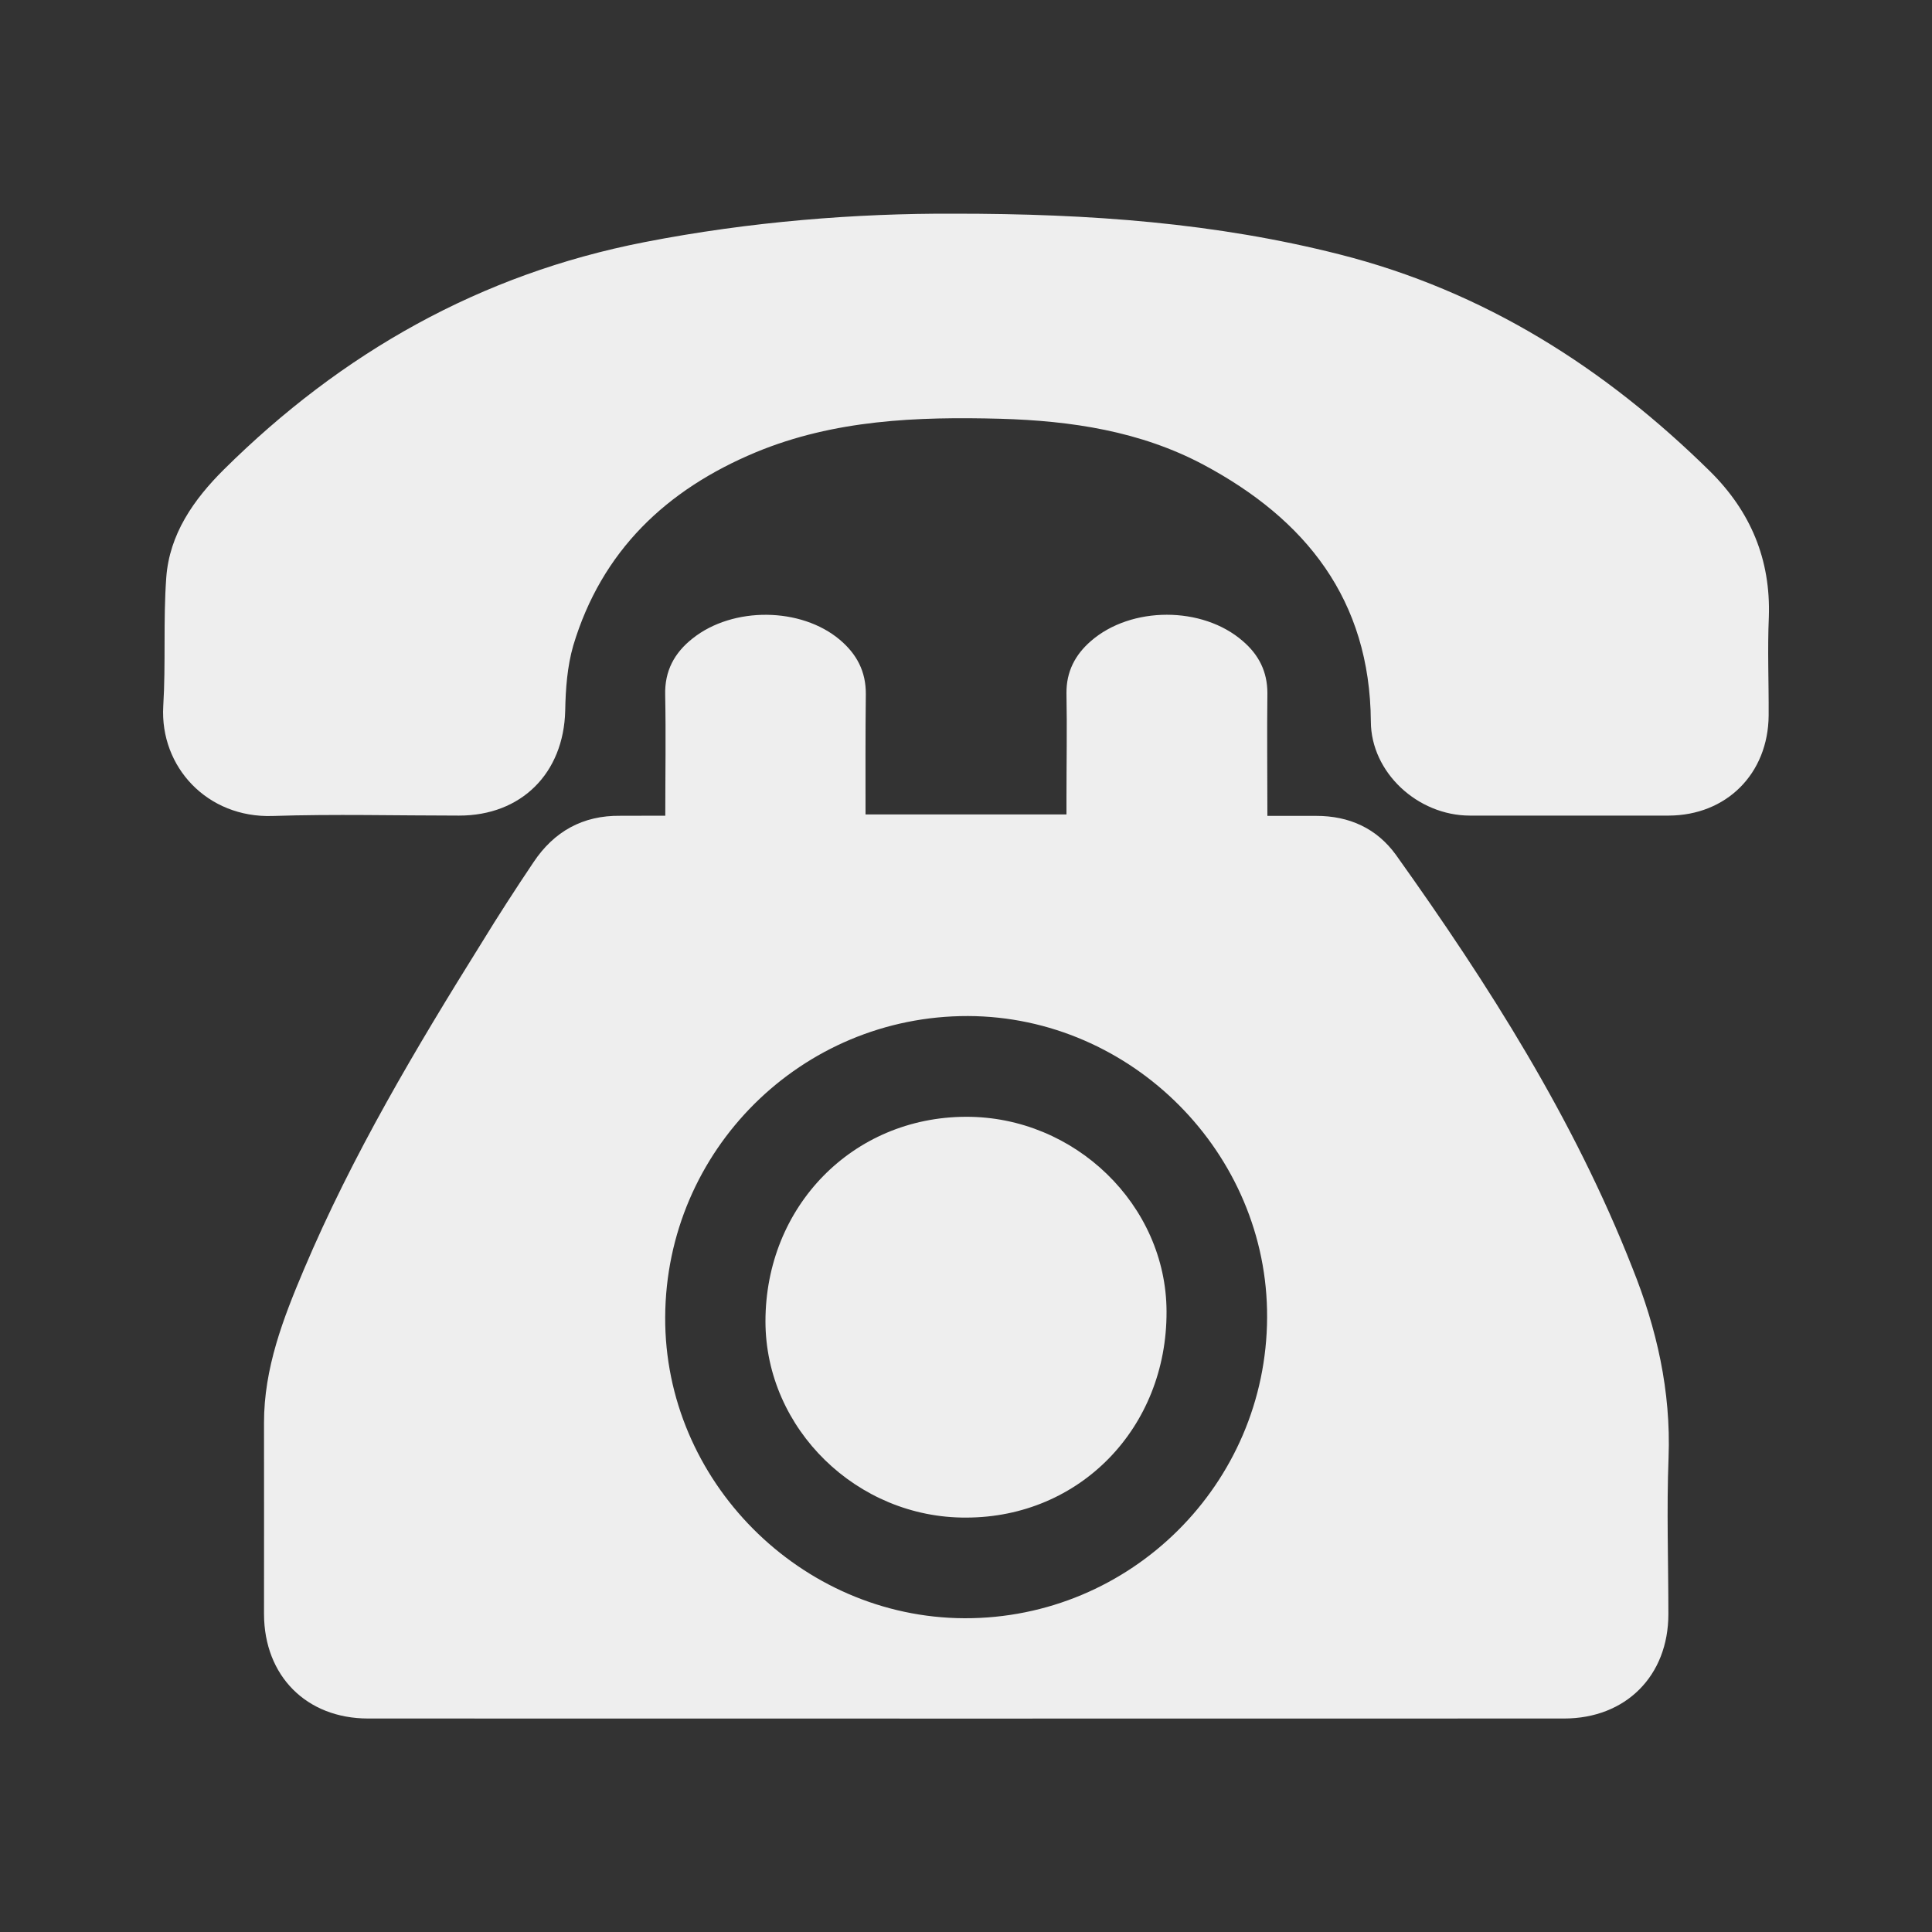 <?xml version="1.0" encoding="utf-8"?>
<!-- Generator: Adobe Illustrator 16.0.0, SVG Export Plug-In . SVG Version: 6.00 Build 0)  -->
<!DOCTYPE svg PUBLIC "-//W3C//DTD SVG 1.1//EN" "http://www.w3.org/Graphics/SVG/1.1/DTD/svg11.dtd">
<svg version="1.1" id="Layer_1" xmlns="http://www.w3.org/2000/svg" xmlns:xlink="http://www.w3.org/1999/xlink" x="0px" y="0px"
	 width="20px" height="20px" viewBox="0 0 20 20" enable-background="new 0 0 20 20" xml:space="preserve">
<rect x="0" y="0" width="20" height="20" fill="#333333" stroke="none"/>
<g>
	<path fill="#EEEEEE" d="M6.887,8.444c0-0.431,0.007-0.838-0.001-1.249C6.879,6.945,6.982,6.757,7.17,6.609
		c0.417-0.332,1.122-0.325,1.524,0.014C8.868,6.77,8.965,6.95,8.963,7.187C8.958,7.597,8.96,8.008,8.96,8.431
		c0.692,0,1.375,0,2.08,0c0-0.054,0-0.112,0-0.168c0-0.363,0.007-0.724,0-1.086c-0.002-0.224,0.089-0.398,0.252-0.54
		c0.417-0.364,1.156-0.364,1.573-0.001c0.165,0.141,0.255,0.316,0.255,0.539c-0.005,0.416,0,0.832,0,1.271c0.172,0,0.338,0,0.503,0
		c0.344-0.001,0.629,0.129,0.828,0.404c0.959,1.344,1.842,2.732,2.448,4.277c0.252,0.628,0.399,1.273,0.374,1.959
		c-0.021,0.54-0.002,1.081-0.002,1.623c0,0.639-0.441,1.081-1.08,1.081c-4.127,0.001-8.254,0.001-12.38,0
		c-0.638,0-1.076-0.44-1.078-1.081c0-0.66,0.001-1.317,0-1.979c-0.001-0.566,0.198-1.08,0.412-1.586
		c0.503-1.188,1.16-2.293,1.841-3.384c0.173-0.283,0.352-0.559,0.536-0.833c0.213-0.32,0.511-0.487,0.9-0.482
		C6.569,8.445,6.713,8.444,6.887,8.444z M13.117,13.639c0.009-1.699-1.401-3.116-3.097-3.121c-1.724-0.003-3.126,1.39-3.134,3.116
		c-0.009,1.693,1.4,3.111,3.098,3.118C11.705,16.757,13.11,15.362,13.117,13.639z"/>
	<path fill="#EEEEEE" d="M9.868,2.212c1.429-0.001,2.724,0.098,3.997,0.421c1.5,0.38,2.752,1.176,3.841,2.25
		c0.416,0.413,0.625,0.909,0.605,1.503c-0.015,0.34,0,0.68-0.002,1.021c-0.005,0.603-0.437,1.034-1.035,1.036
		c-0.685,0-1.373,0.001-2.059,0c-0.541-0.001-1.022-0.448-1.024-0.973c-0.009-1.262-0.673-2.094-1.734-2.66
		c-0.653-0.347-1.368-0.454-2.101-0.475c-0.862-0.023-1.72,0.01-2.532,0.347c-0.926,0.386-1.596,1.021-1.89,2.002
		C5.872,6.9,5.855,7.132,5.851,7.358c-0.016,0.646-0.454,1.086-1.1,1.085c-0.644,0-1.288-0.017-1.93,0.004
		C2.146,8.469,1.654,7.939,1.69,7.31c0.027-0.441-0.001-0.887,0.031-1.329c0.032-0.451,0.284-0.81,0.596-1.12
		c1.221-1.21,2.655-2.023,4.353-2.354C7.768,2.292,8.875,2.208,9.868,2.212z"/>
	<path fill="#EEEEEE" d="M9.999,11.561c1.128-0.004,2.074,0.914,2.077,2.015c0.005,1.203-0.896,2.132-2.072,2.134
		c-1.132,0.007-2.078-0.918-2.08-2.029C7.923,12.489,8.827,11.564,9.999,11.561z"/>
</g>
</svg>

